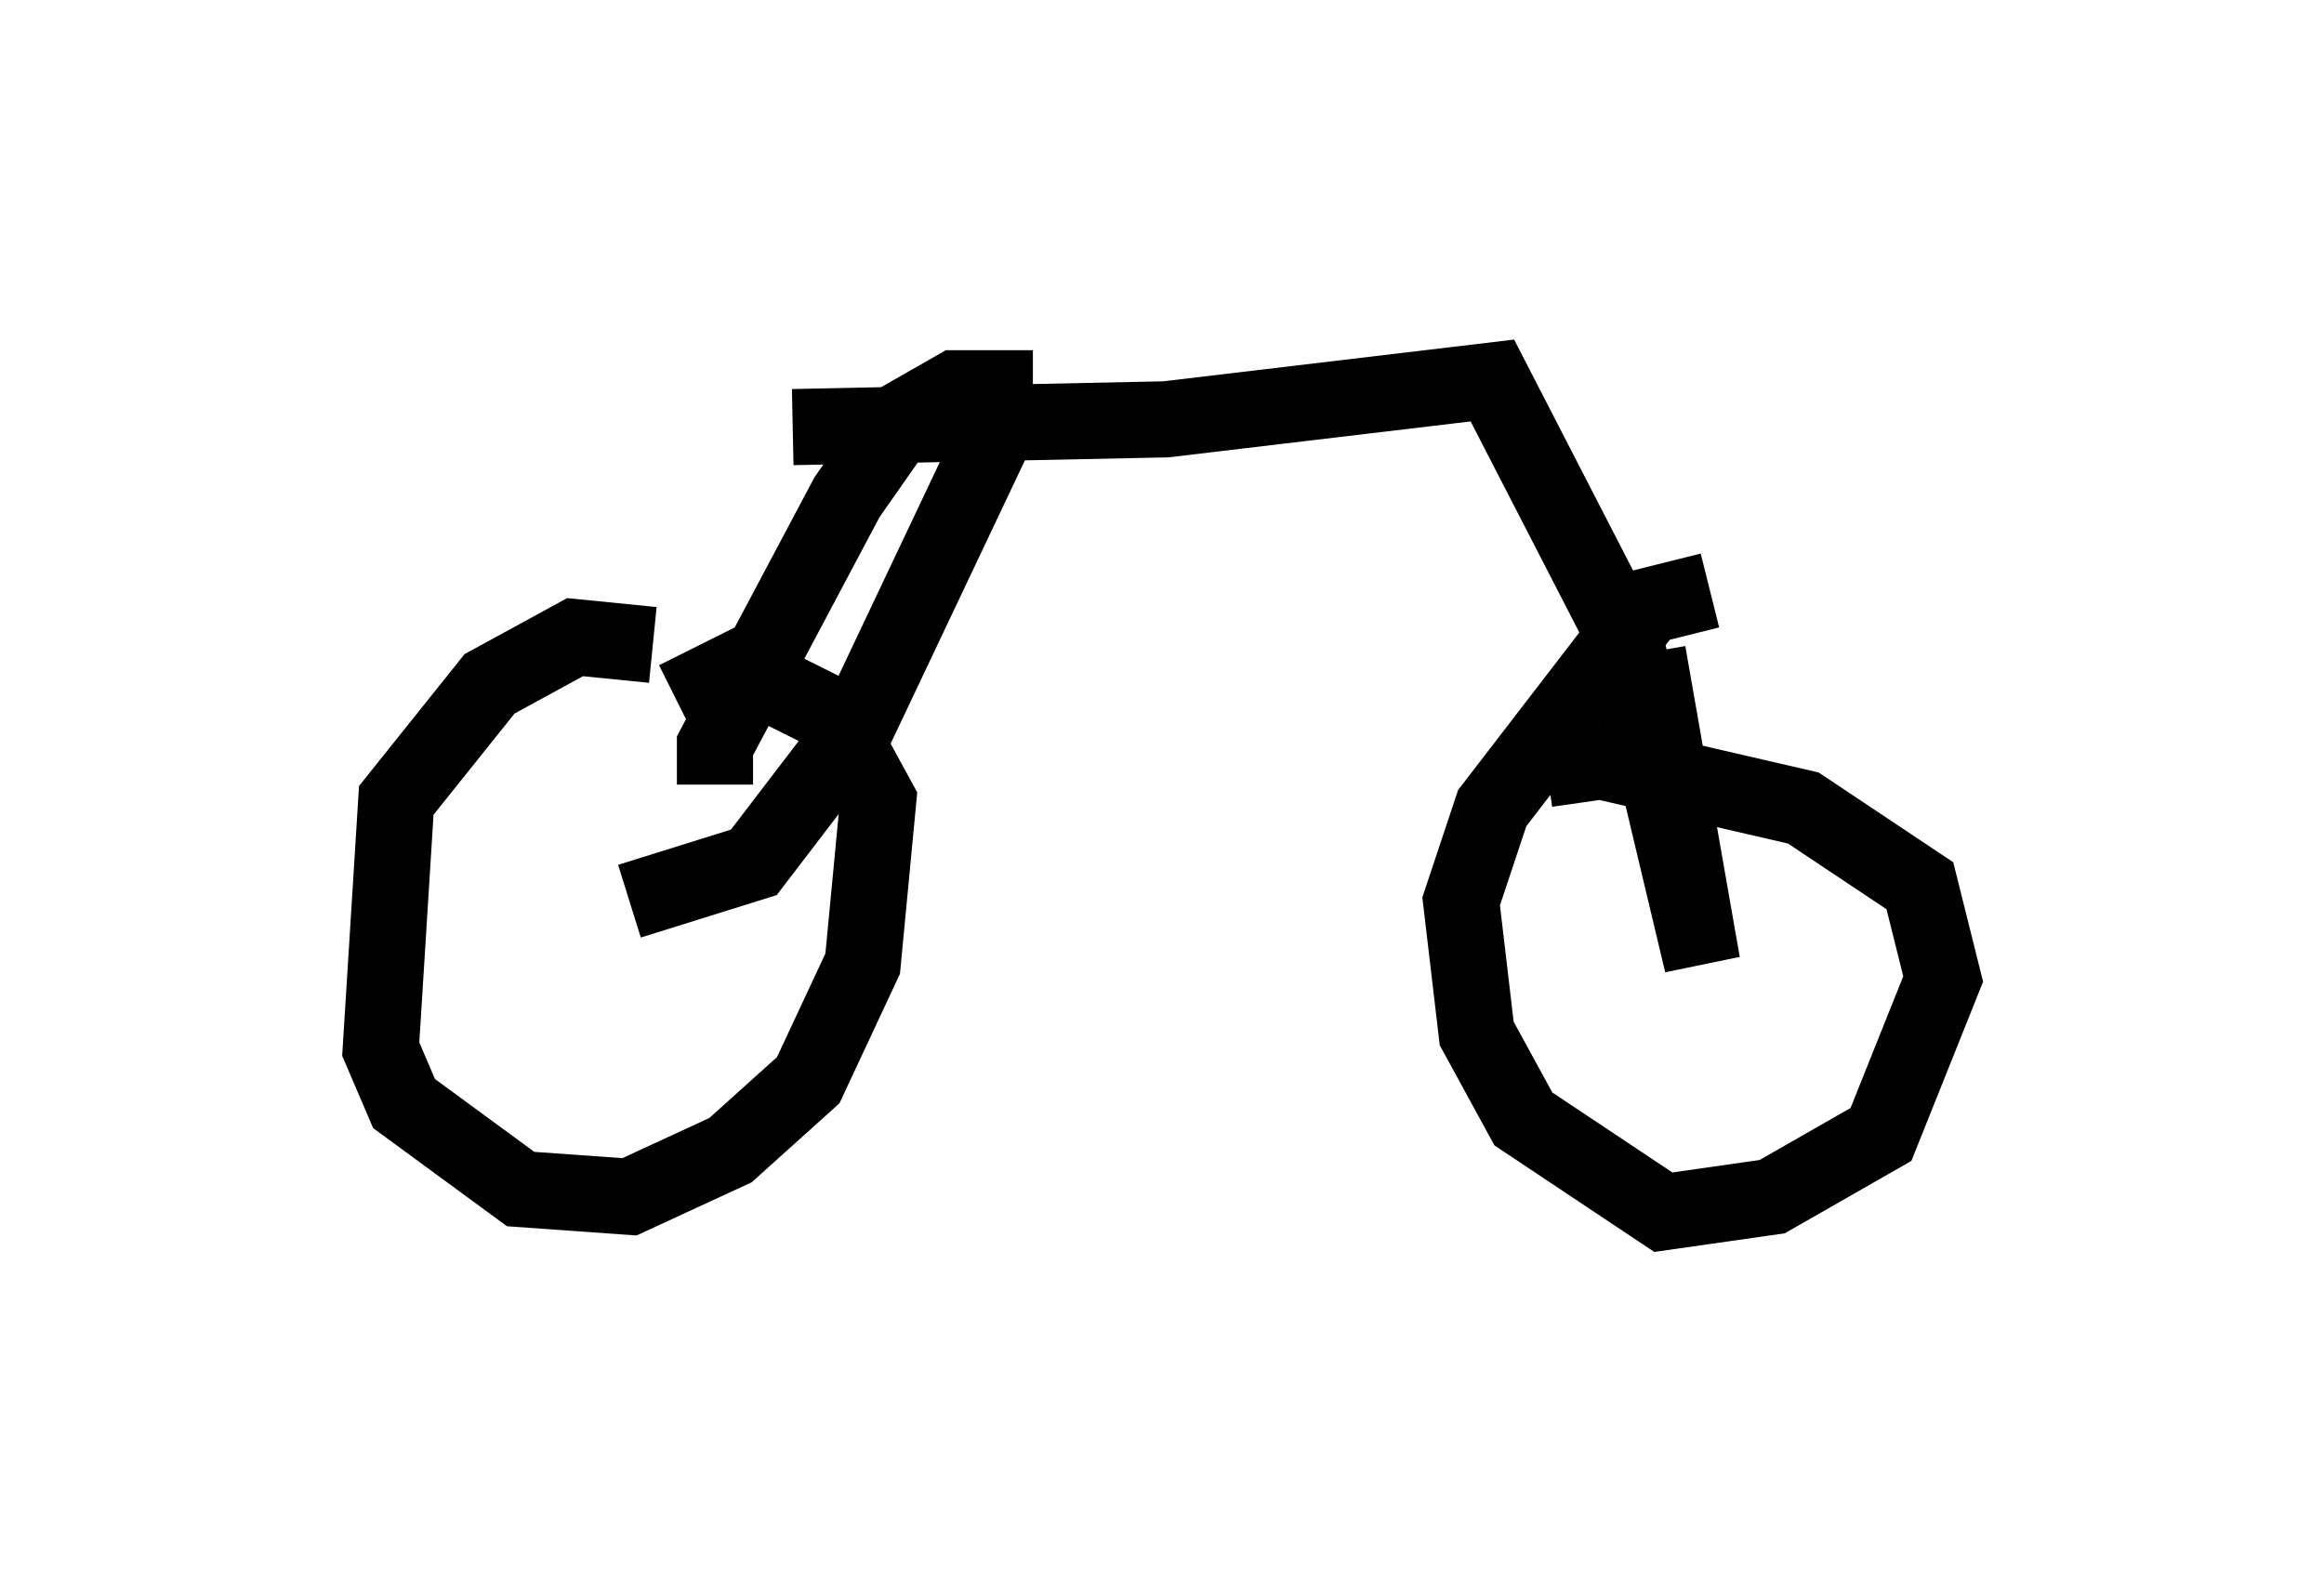 <?xml version="1.0" encoding="utf-8" ?>
<svg baseProfile="full" height="20.923" version="1.1" width="30.519" xmlns="http://www.w3.org/2000/svg" xmlns:ev="http://www.w3.org/2001/xml-events" xmlns:xlink="http://www.w3.org/1999/xlink"><defs /><rect fill="white" height="20.923" width="30.519" x="0" y="0" /><path d="M9.696, 9.492 m-1.123, -1.021 l-1.021, -0.102 -1.123, 0.613 l-1.225, 1.531 -0.204, 3.267 l0.306, 0.715 1.531, 1.123 l1.429, 0.102 1.327, -0.613 l1.021, -0.919 0.715, -1.531 l0.204, -2.144 -0.613, -1.123 l-1.225, -0.613 -0.817, 0.408 m13.577, -1.429 l-0.817, 0.204 -2.042, 2.654 l-0.408, 1.225 0.204, 1.735 l0.613, 1.123 1.838, 1.225 l1.429, -0.204 1.429, -0.817 l0.817, -2.042 -0.306, -1.225 l-1.531, -1.021 -2.654, -0.613 l-0.715, 0.102 m-12.046, 1.735 l1.633, -0.51 1.327, -1.735 l1.838, -3.879 0.0, -0.613 l-0.51, 0.0 -0.715, 0.408 l-0.715, 1.021 -1.735, 3.267 l0.0, 0.51 m1.021, -4.696 l4.9, -0.102 4.288, -0.51 l1.735, 3.369 1.021, 4.288 l-0.715, -4.083 " fill="none" stroke="black" stroke-width="1" /></svg>